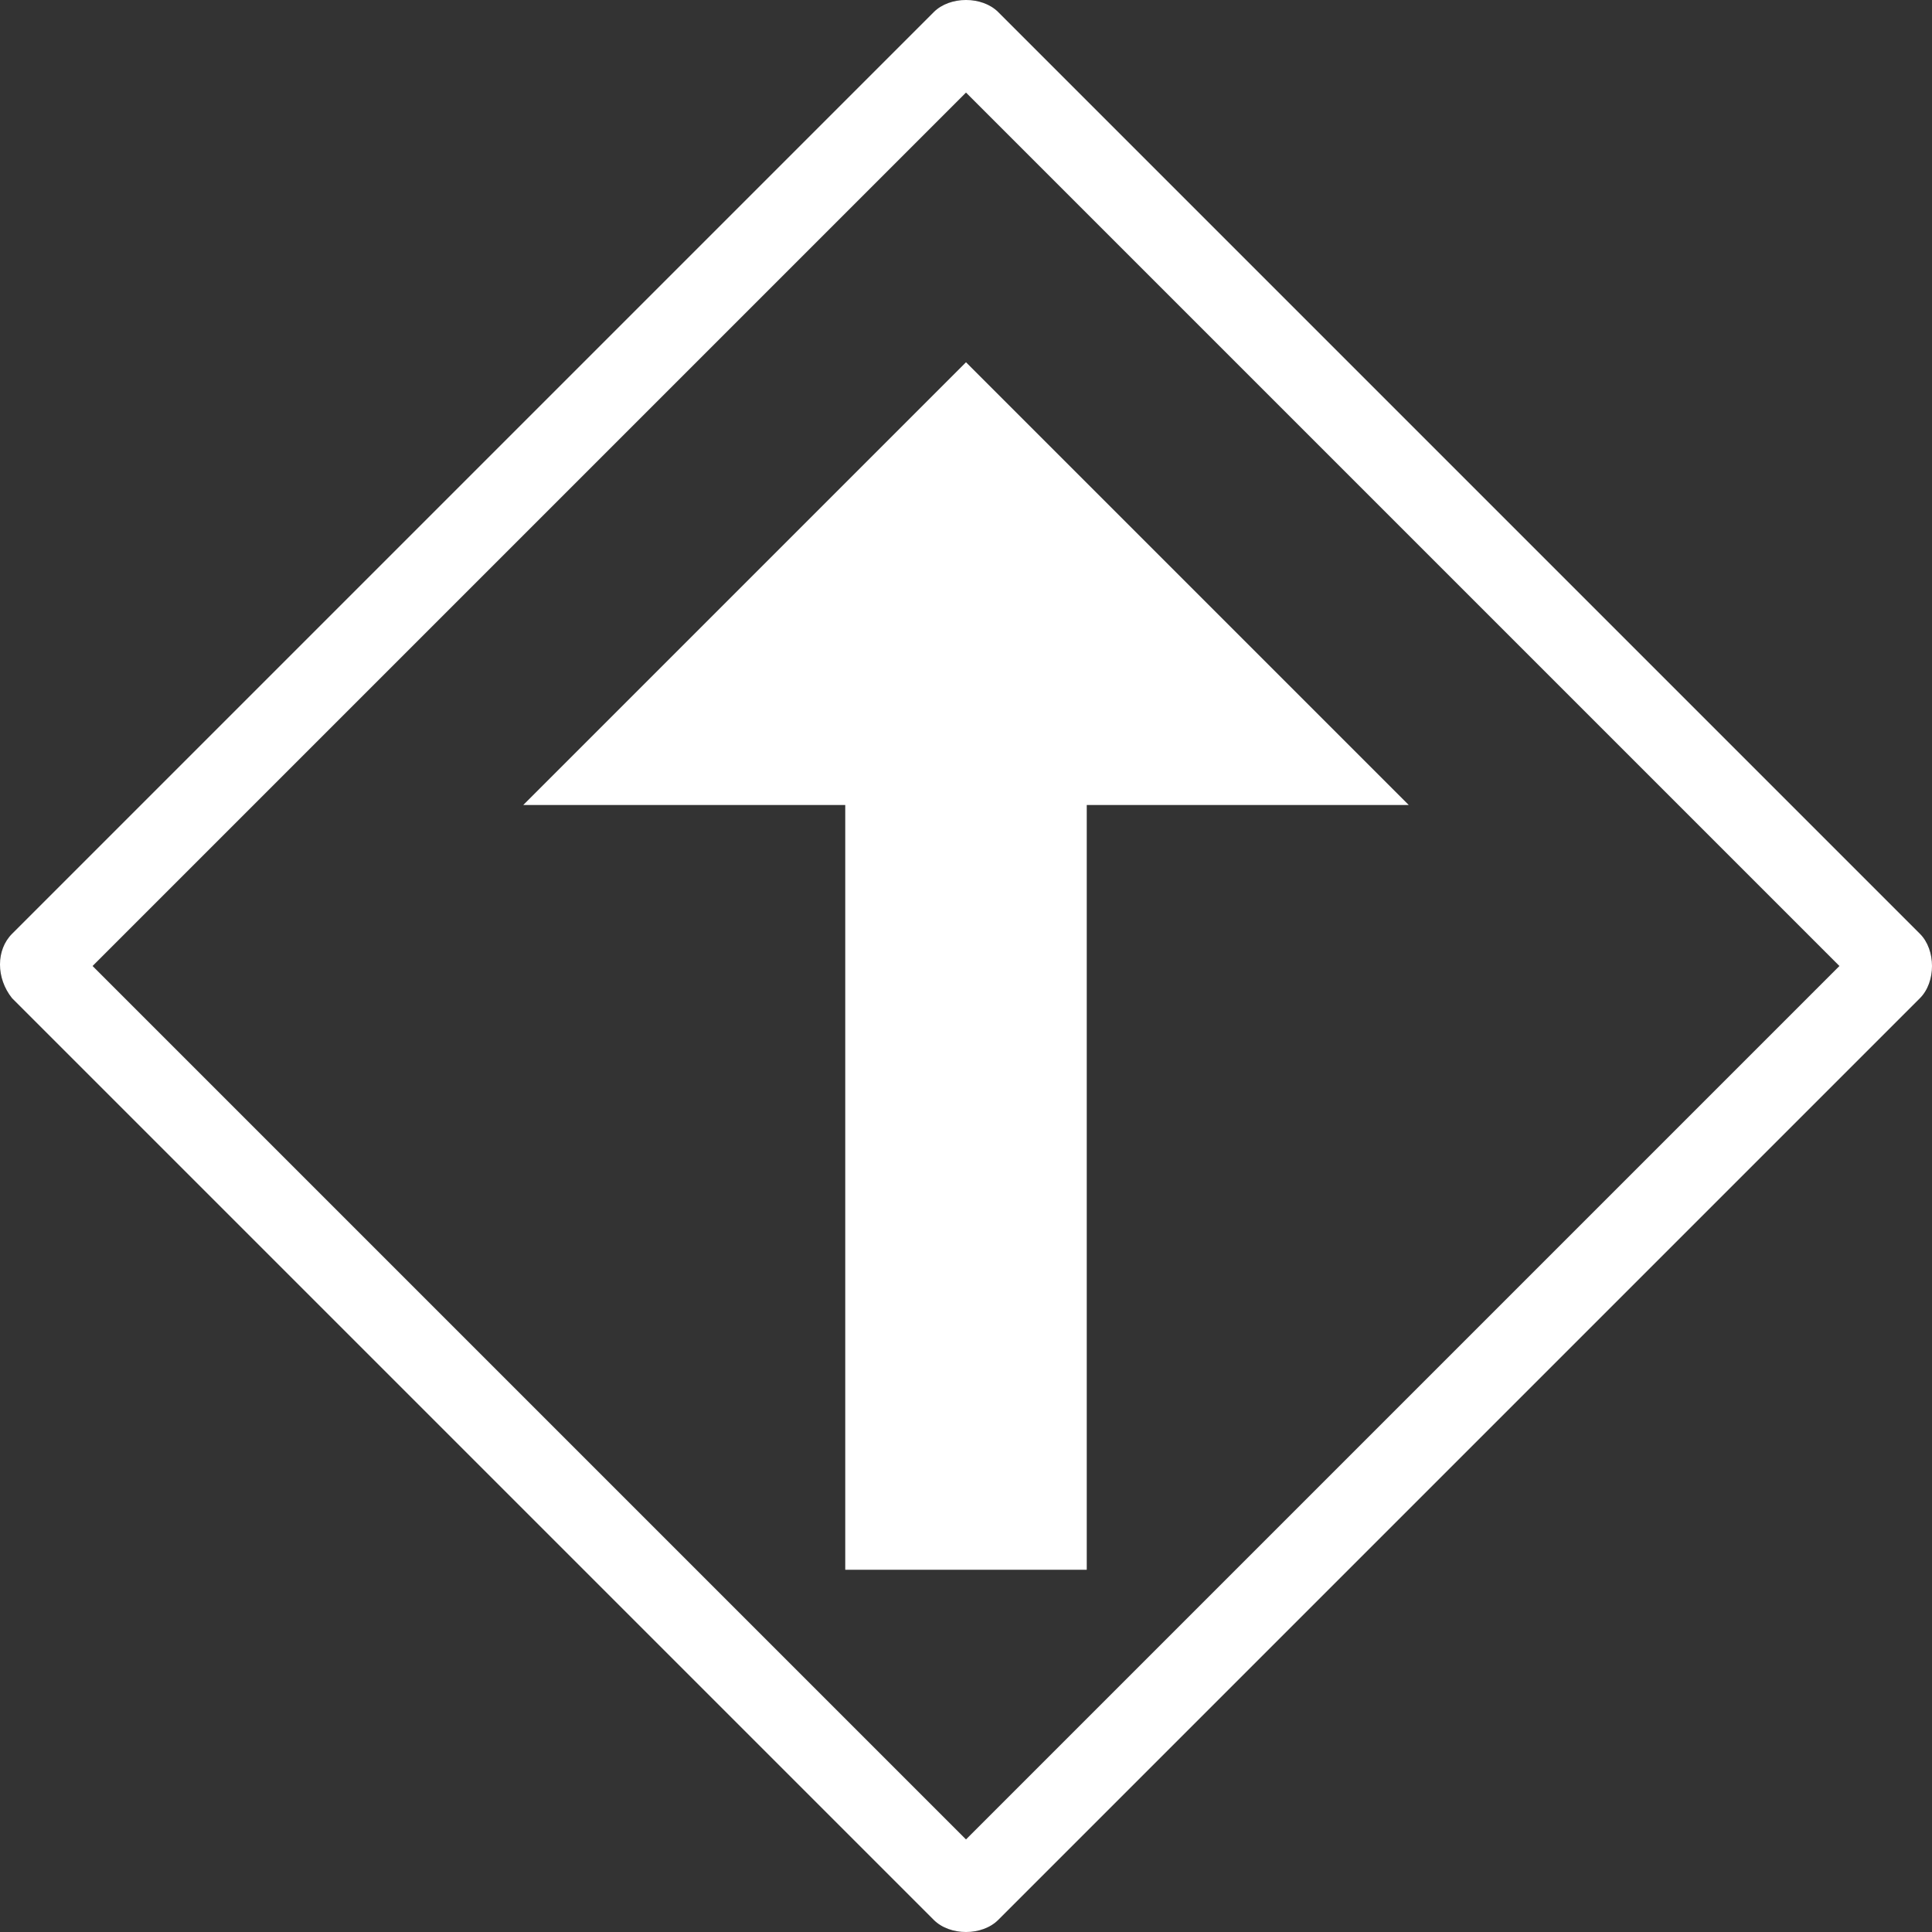 <svg xmlns="http://www.w3.org/2000/svg" viewBox="0 0 48 48"><rect x="0" y="0" width="48" height="48" fill="#333333" stroke="none"/><path fill="#FFF" d="M24 2.3L45.7 24 24 45.7 2.3 24 24 2.3M24 0c-.3 0-.6.1-.8.3L.3 23.2c-.4.4-.4 1.1 0 1.6l22.9 22.9c.2.2.5.3.8.3s.6-.1.8-.3l22.9-22.9c.4-.4.4-1.2 0-1.6L24.8.3c-.2-.2-.5-.3-.8-.3zm0 9L13 20h8v19h6V20h8L24 9z"/></svg>
